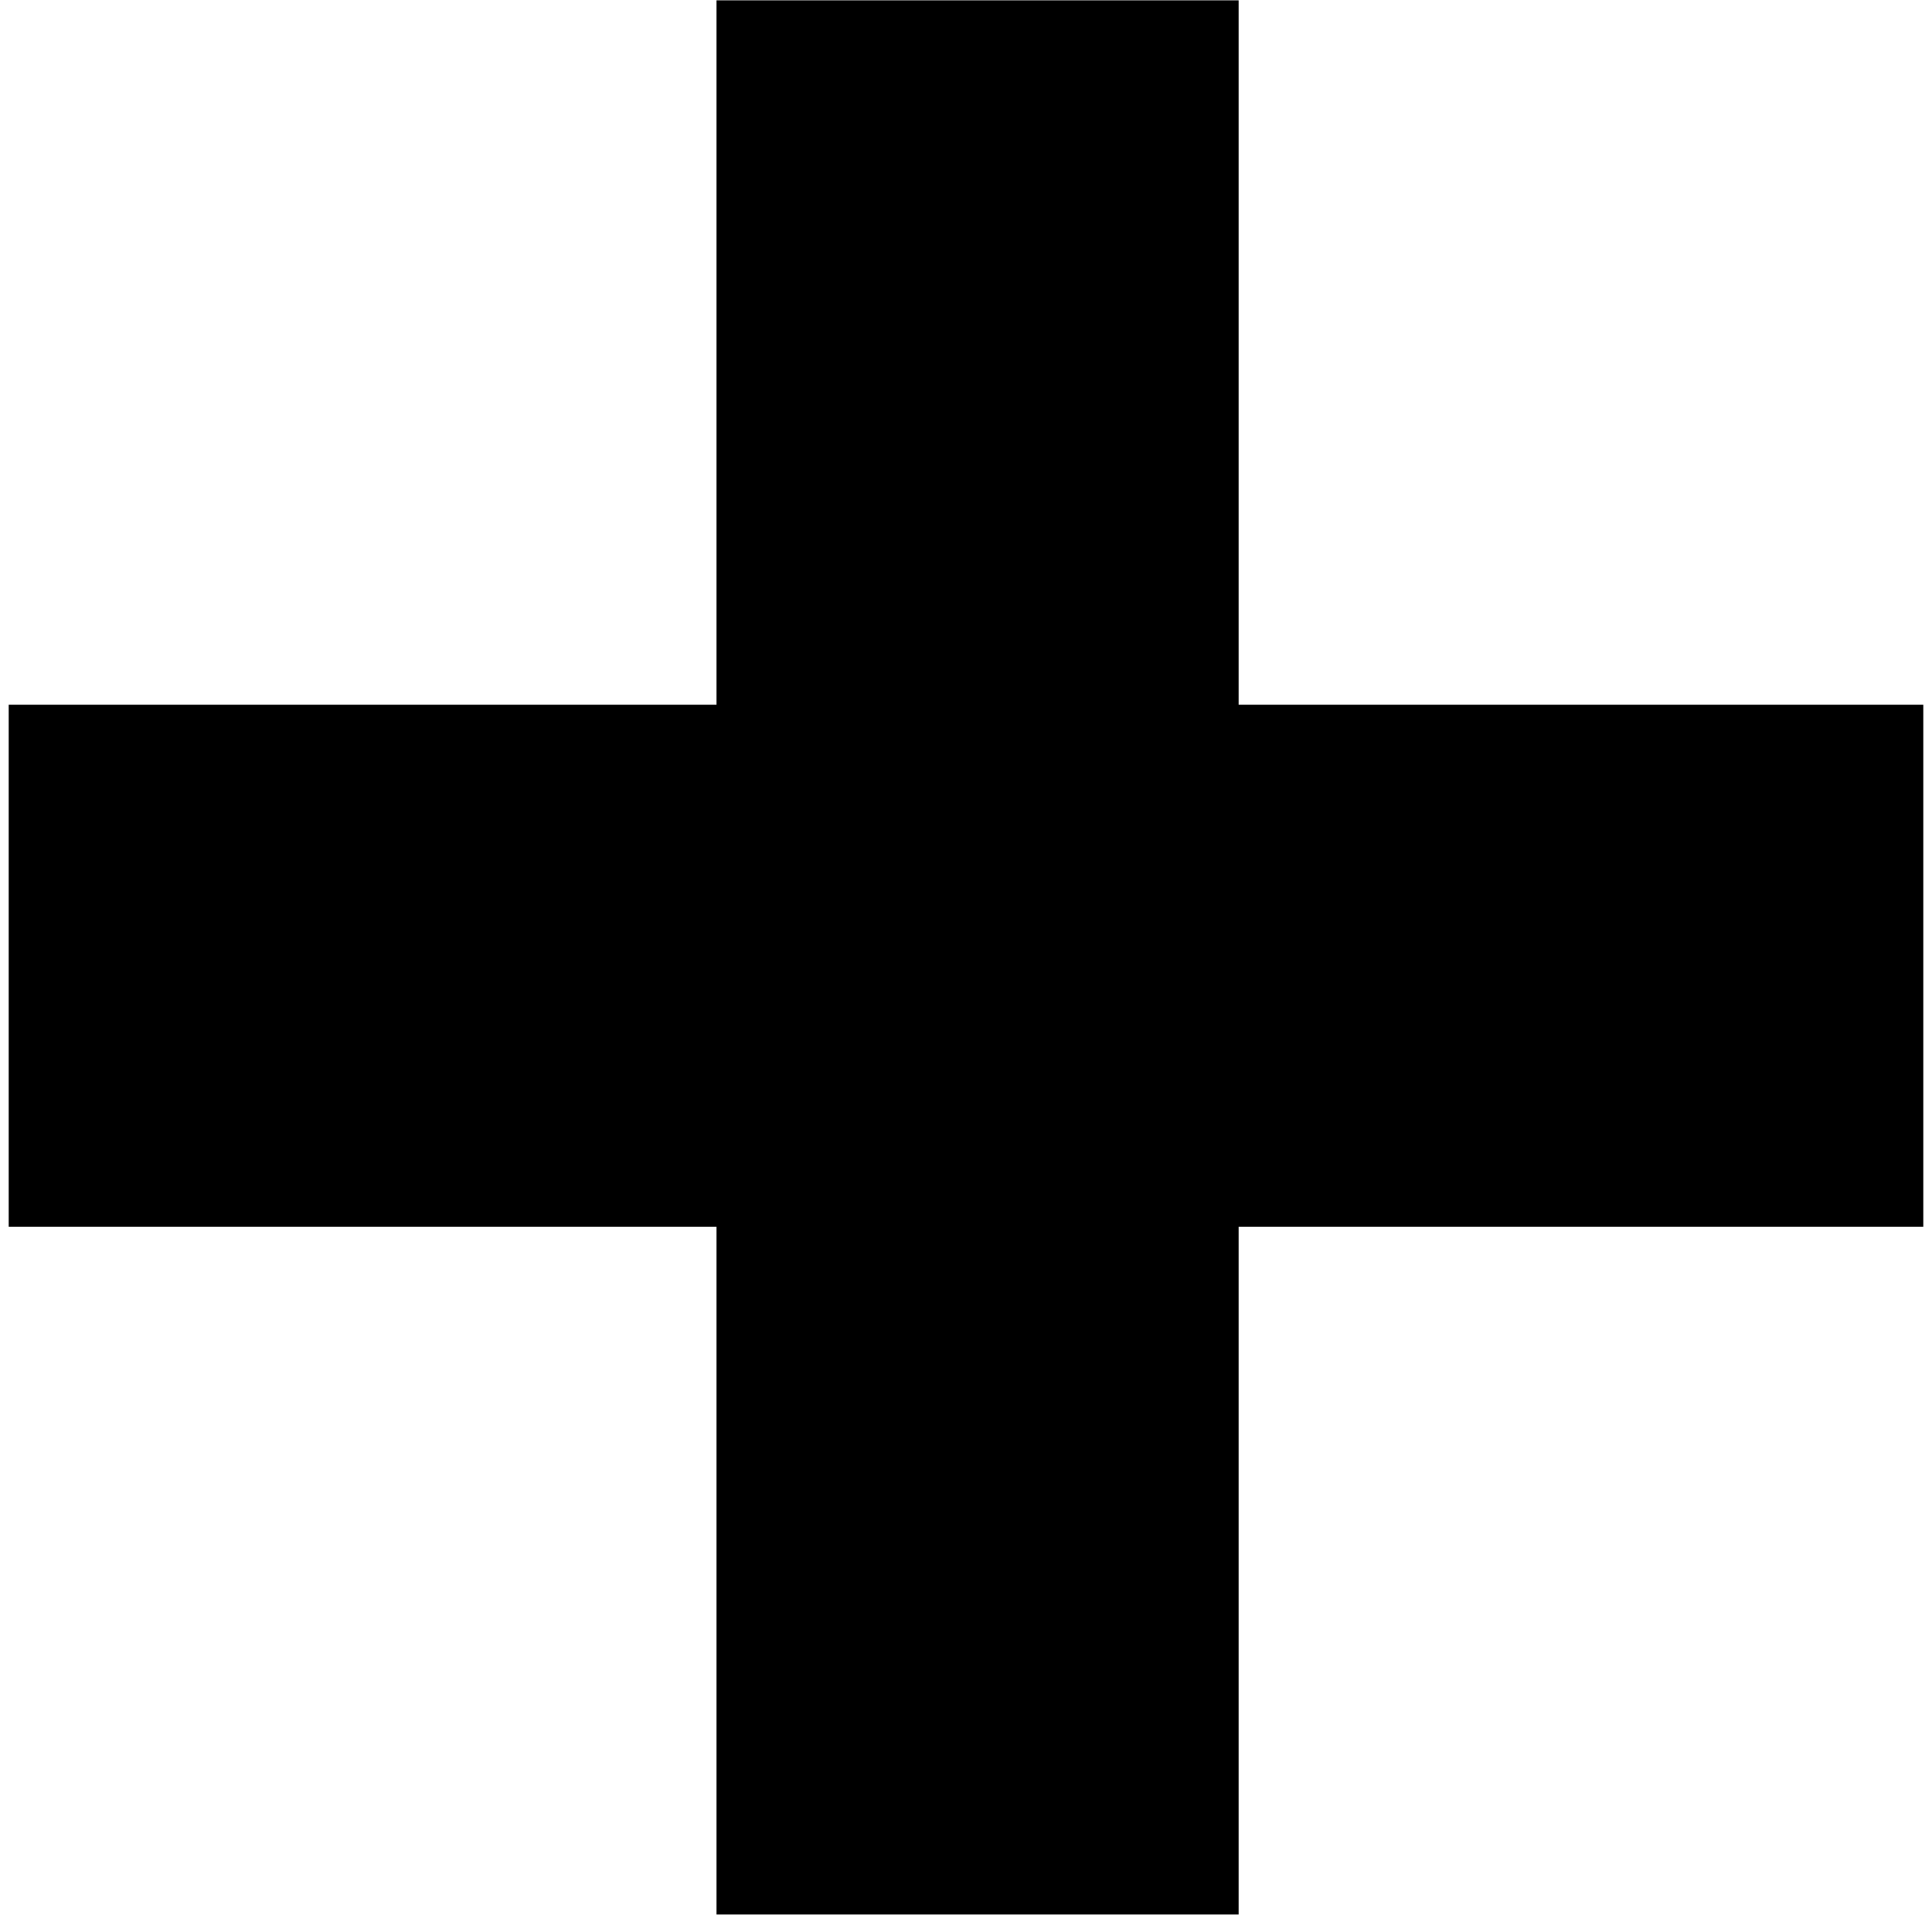 <svg xmlns="http://www.w3.org/2000/svg" viewBox="0 0 222 221" width="222" height="221">
	<style>
		tspan { white-space:pre }
		.shp0 { fill: #000000 } 
	</style>
	<path id="Shape 1" class="shp0" d="M82.33 0.04L142.33 0.04L142.33 220.04L82.33 220.04L82.33 0.04Z" />
	<path id="Shape 1 copy" class="shp0" d="M1 81L221 81L221 141L1 141L1 81Z" />
</svg>